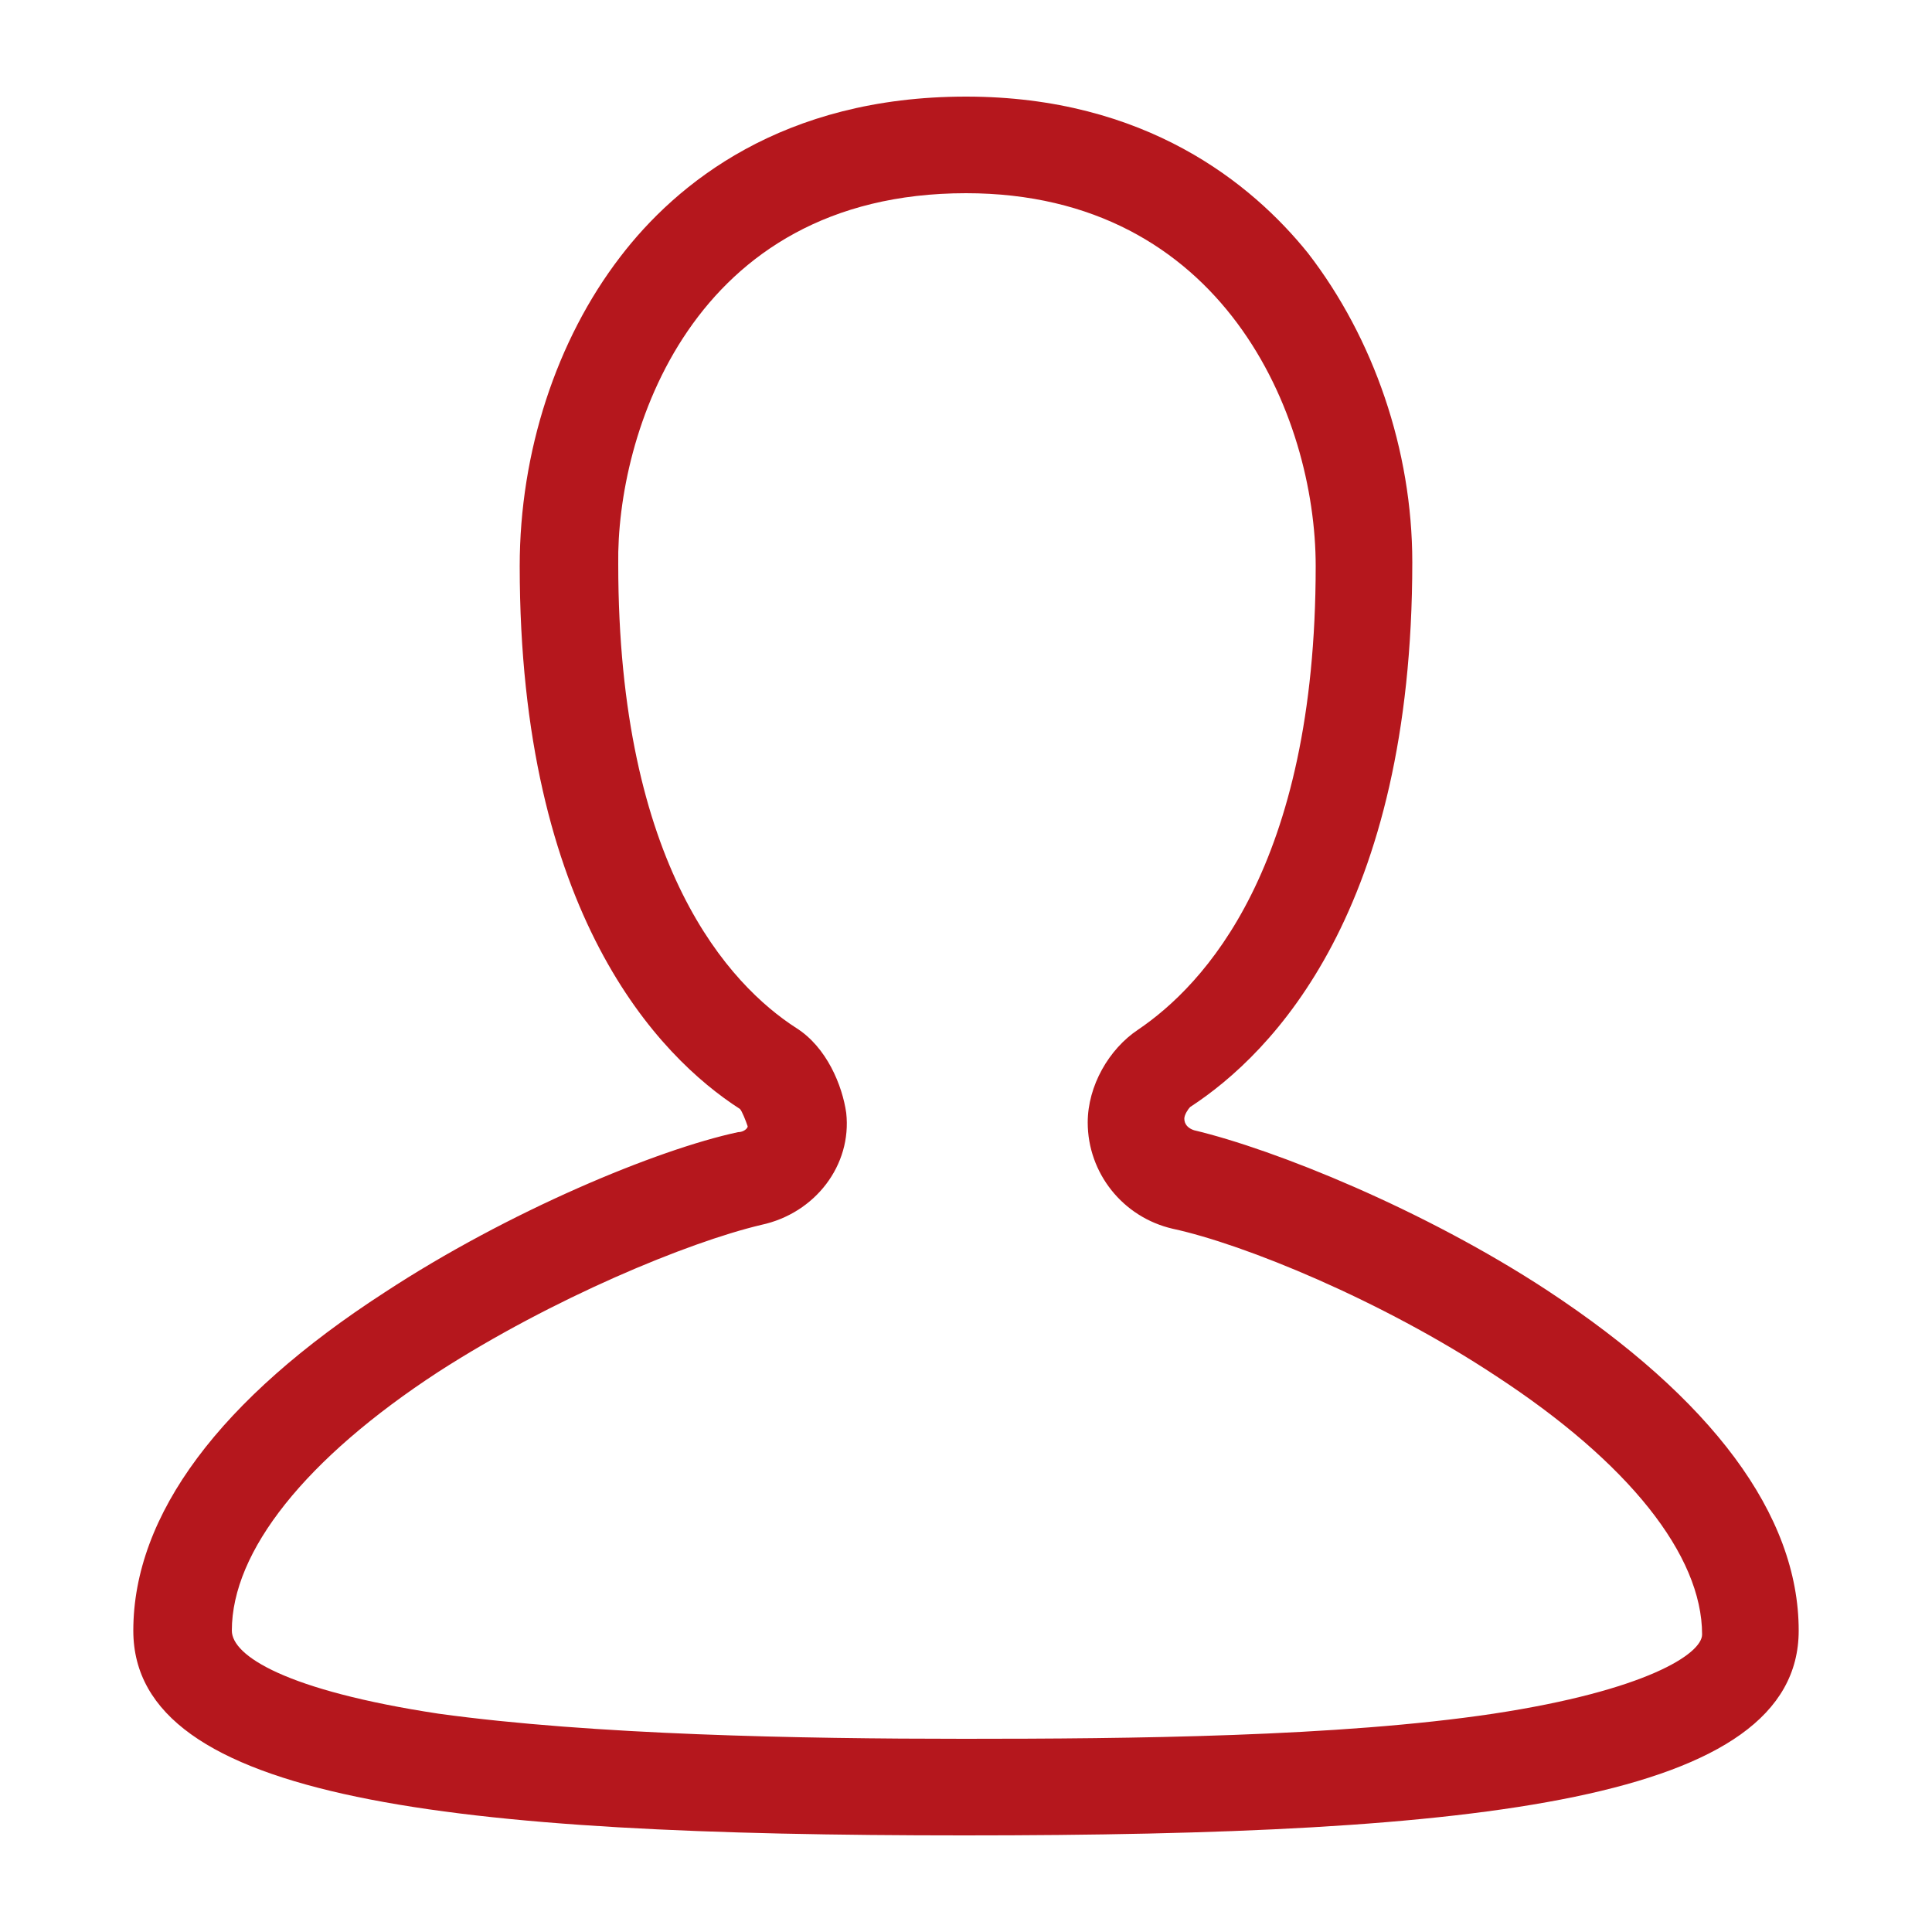 <svg height='100px' width='100px'  fill="#b5171d" xmlns="http://www.w3.org/2000/svg" xmlns:xlink="http://www.w3.org/1999/xlink" version="1.1" x="0px" y="0px" viewBox="0 0 100 100" style="enable-background:new 0 0 100 100;" xml:space="preserve"><style type="text/css">
	.st0{fill:#b5171d;}
	.st1{fill:none;stroke:#b5171d;stroke-width:5;stroke-linecap:round;stroke-linejoin:round;stroke-miterlimit:10;}
</style><path d="M80.1,66.8c-6.4-4.2-14.1-7.3-18.3-8.3c-0.3-0.1-0.5-0.3-0.5-0.6c0-0.2,0.2-0.5,0.3-0.6c4.3-2.8,11.5-10.2,11.5-28.2  c0-5.8-2-11.6-5.4-16C64.8,9.5,59.3,5,50,5c-9.5,0-15,4.5-17.9,8.3c-3.3,4.3-5.2,10.1-5.2,16c0,18,7.2,25.4,11.4,28.1  c0.1,0.1,0.3,0.6,0.4,0.9c0,0.1-0.2,0.3-0.5,0.3c-4.2,0.9-11.9,4.1-18.3,8.3C11.4,72.4,6.9,78.4,6.9,84.4C6.9,93.2,23.4,95,49.9,95  c26.7,0,43.2-1.8,43.2-10.6C93.1,78.4,88.6,72.4,80.1,66.8z M77.3,88.7c-8,1.2-18.8,1.3-27.4,1.3c-8.5,0-19.2-0.2-27.2-1.3  c-7.9-1.2-10.7-3-10.7-4.3c0-4.1,3.8-8.9,10.7-13.4c5.9-3.8,12.9-6.7,16.7-7.6c2.8-0.6,4.7-3.1,4.4-5.8c-0.2-1.4-1-3.4-2.6-4.4  c-3.4-2.2-9.2-8.3-9.2-24C31.9,22.6,35.7,10,50,10c13.3,0,18.1,11.5,18.1,19.3c0,15.6-5.8,21.7-9.2,24c-1.5,1-2.6,2.9-2.6,4.8  c0,2.6,1.8,4.9,4.4,5.5c3.7,0.8,10.8,3.7,16.7,7.6c6.9,4.5,10.7,9.3,10.7,13.4C88.1,85.6,85.2,87.5,77.3,88.7z"></path></svg>